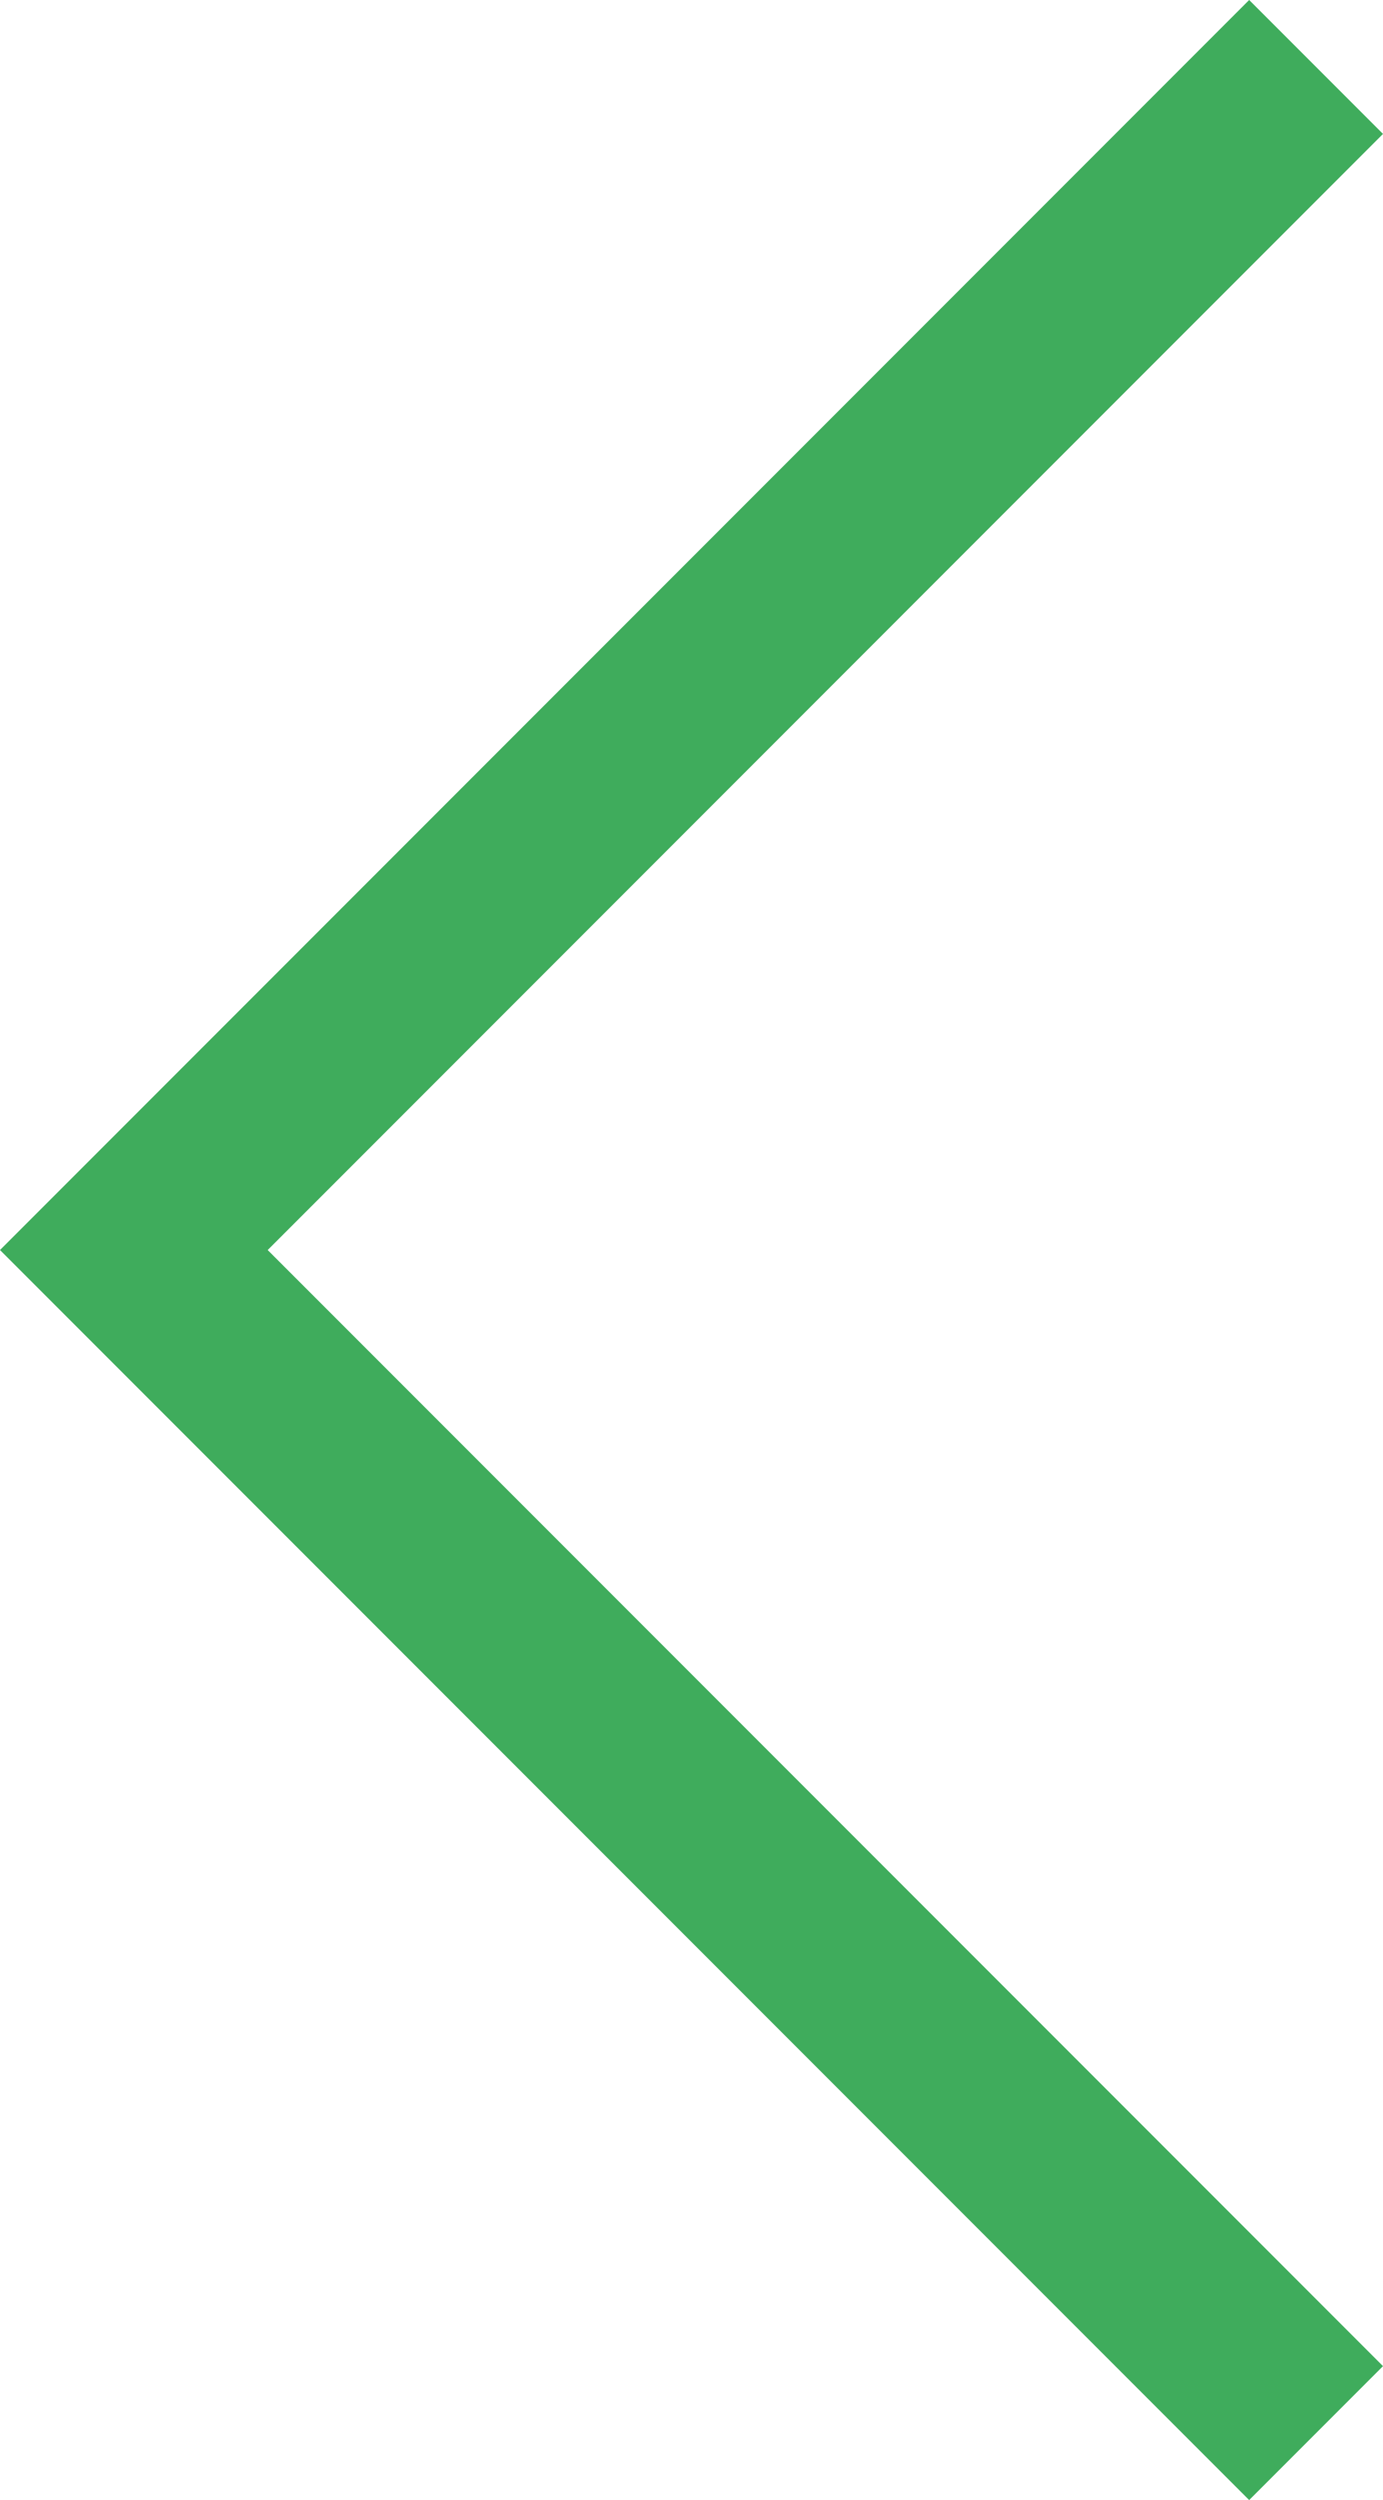 <svg id="Слой_1" data-name="Слой 1" xmlns="http://www.w3.org/2000/svg" viewBox="0 0 15.5 28"><title>slick-prev</title><path d="M1626.5,851l1.5,1.5L1615.5,865l12.5,12.5-1.5,1.5-14-14Z" transform="translate(-1612.5 -851)" fill="#3FAC5C" fill-rule="evenodd"/></svg>